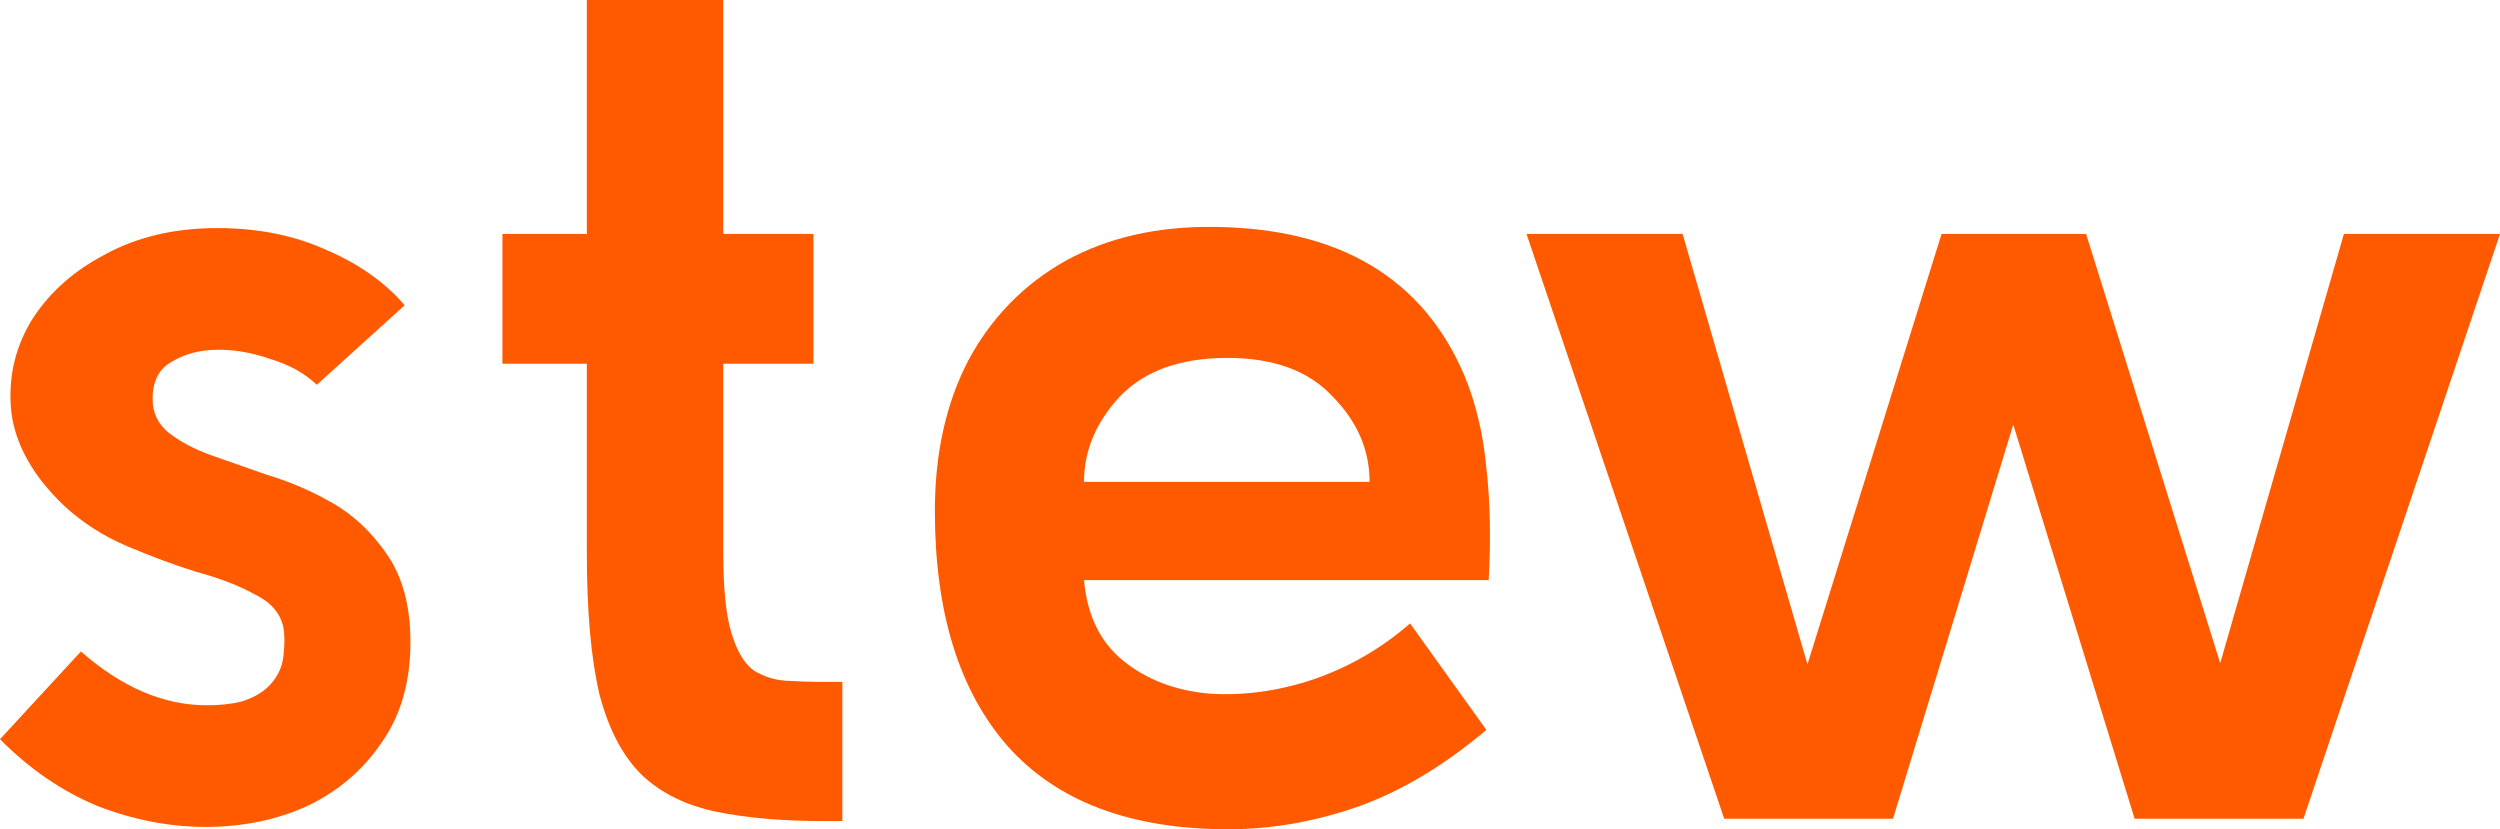 <svg width="205" height="68" viewBox="0 0 205 68" fill="none" xmlns="http://www.w3.org/2000/svg">
<path d="M0 60.615L6.636 53.422C9.986 56.363 13.431 57.834 16.97 57.834C17.982 57.834 18.898 57.738 19.72 57.546C20.605 57.29 21.331 56.906 21.9 56.395C22.659 55.692 23.101 54.86 23.227 53.901C23.354 52.878 23.354 52.047 23.227 51.408C22.975 50.257 22.185 49.361 20.857 48.722C19.593 48.019 18.013 47.411 16.117 46.9C14.284 46.324 12.388 45.621 10.429 44.79C8.469 43.959 6.731 42.84 5.214 41.433C2.749 39.067 1.327 36.574 0.948 33.952C0.632 31.267 1.138 28.773 2.465 26.471C3.855 24.169 5.878 22.315 8.533 20.908C11.187 19.438 14.284 18.702 17.823 18.702C21.173 18.702 24.175 19.31 26.83 20.525C29.485 21.676 31.602 23.178 33.182 25.032L25.977 31.554C24.966 30.595 23.701 29.892 22.185 29.444C20.731 28.933 19.309 28.677 17.918 28.677C16.465 28.677 15.2 28.997 14.126 29.636C13.052 30.212 12.514 31.235 12.514 32.705C12.514 33.856 12.957 34.783 13.842 35.487C14.726 36.19 15.864 36.797 17.255 37.309C18.708 37.82 20.257 38.364 21.9 38.939C23.607 39.451 25.218 40.122 26.735 40.953C28.695 41.977 30.338 43.447 31.665 45.365C32.992 47.22 33.656 49.649 33.656 52.654C33.656 55.915 32.866 58.665 31.286 60.903C29.769 63.141 27.747 64.867 25.218 66.082C22.69 67.233 19.909 67.808 16.875 67.808C13.905 67.808 10.934 67.233 7.964 66.082C5.056 64.867 2.402 63.045 0 60.615Z" fill="#FF5A00"/>
<path d="M48.121 45.365V29.828H41.2V19.182H48.121V0H59.308V19.182H66.703V29.828H59.308V45.365C59.308 48.243 59.529 50.417 59.971 51.887C60.414 53.358 61.014 54.381 61.773 54.956C62.594 55.468 63.479 55.755 64.427 55.819C65.439 55.883 66.45 55.915 67.461 55.915H69.073V67.329H67.651C64.174 67.329 61.204 67.073 58.739 66.561C56.274 66.05 54.251 65.059 52.671 63.588C51.091 62.054 49.922 59.848 49.163 56.97C48.468 54.029 48.121 50.161 48.121 45.365Z" fill="#FF5A00"/>
<path d="M122.071 47.571H88.889C89.142 50.449 90.217 52.654 92.113 54.189C94.009 55.724 96.347 56.619 99.129 56.874C101.909 57.066 104.754 56.683 107.661 55.724C110.632 54.7 113.286 53.166 115.625 51.12L121.882 59.848C118.406 62.789 114.866 64.899 111.264 66.178C107.724 67.393 104.216 68 100.74 68C92.713 68 86.677 65.73 82.632 61.19C78.65 56.651 76.659 50.225 76.659 41.913C76.659 37.181 77.576 33.057 79.409 29.54C81.305 26.023 83.96 23.306 87.373 21.388C90.849 19.47 94.925 18.543 99.603 18.607C109.842 18.734 116.668 22.794 120.081 30.787C121.029 33.089 121.629 35.614 121.882 38.364C122.198 41.113 122.261 44.182 122.071 47.571ZM100.645 29.348C96.79 29.348 93.851 30.403 91.828 32.513C89.869 34.623 88.889 36.957 88.889 39.515H112.306C112.306 36.893 111.295 34.559 109.273 32.513C107.313 30.403 104.438 29.348 100.645 29.348Z" fill="#FF5A00"/>
<path d="M205 19.182L188.883 67.137H175.041L165.087 34.815L155.227 67.137H141.385L125.173 19.182H137.972L148.211 54.477L159.209 19.182H171.059L182.057 54.381L192.201 19.182H205Z" fill="#FF5A00"/>
</svg>
